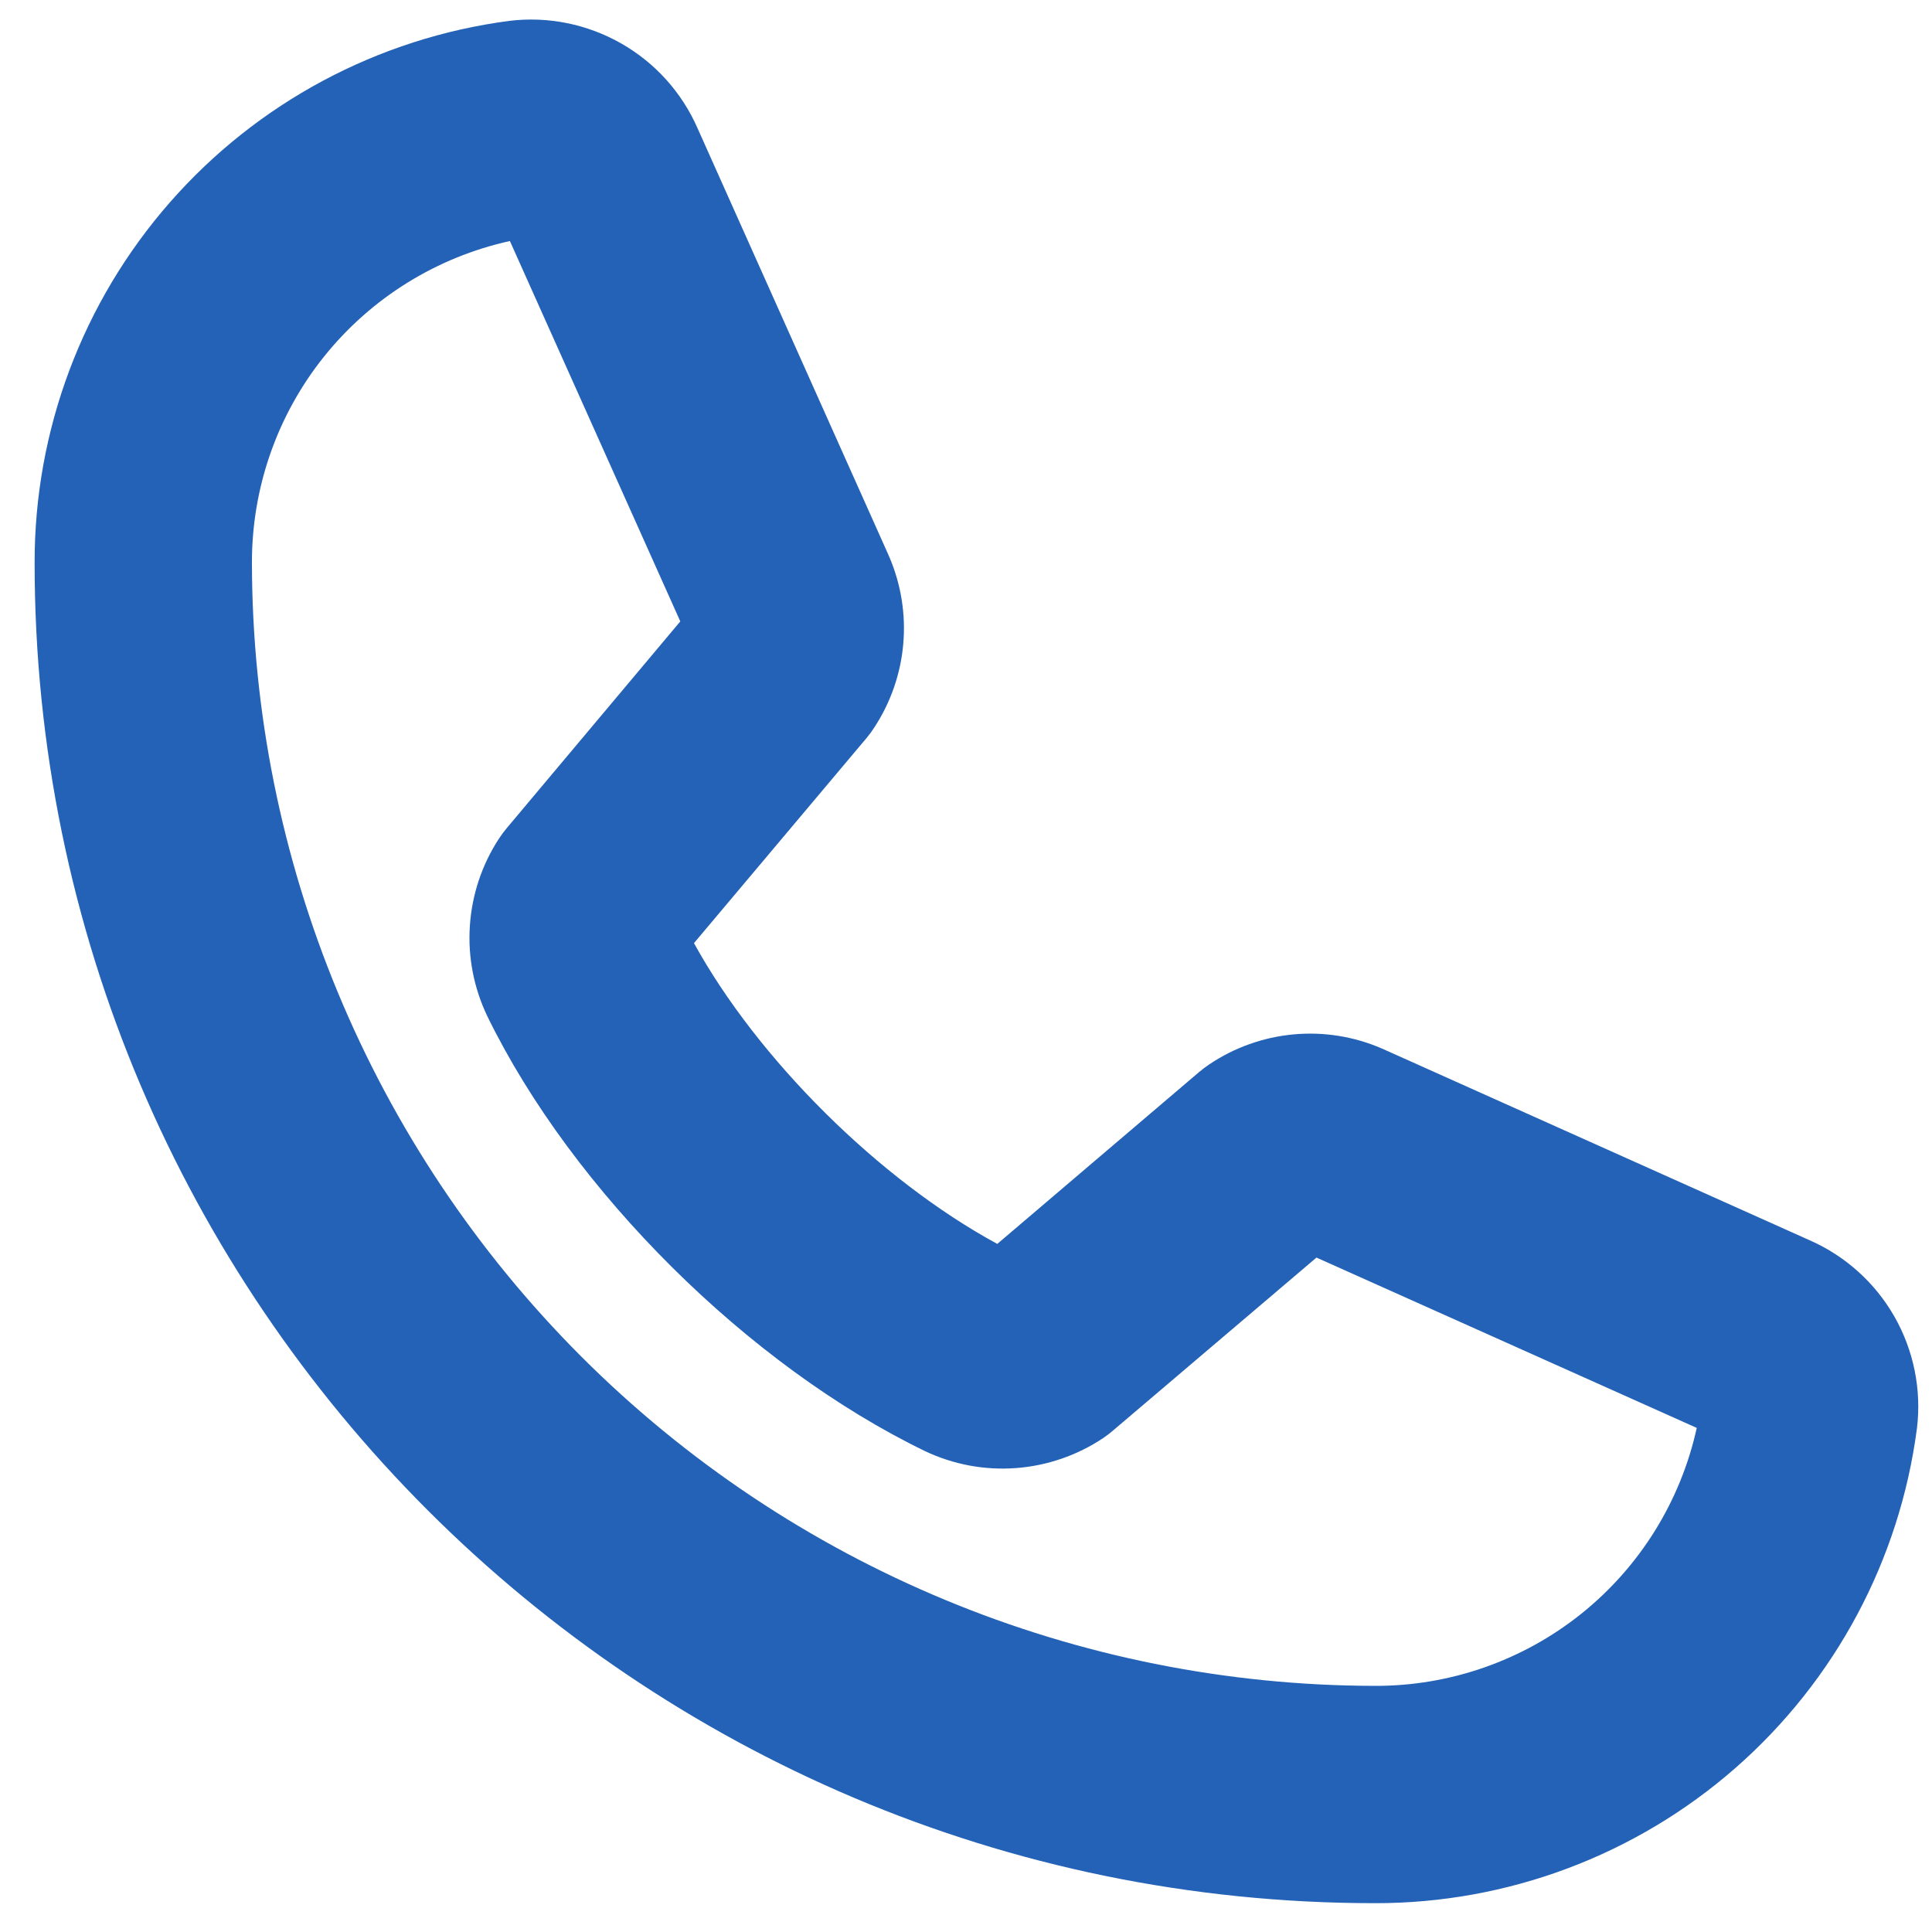 <svg width="25" height="25" viewBox="0 0 25 25" fill="none" xmlns="http://www.w3.org/2000/svg">
<path d="M23.417 16.049L17.898 13.575L17.877 13.566C17.518 13.411 17.127 13.349 16.738 13.385C16.349 13.421 15.975 13.554 15.651 13.771C15.605 13.802 15.561 13.835 15.519 13.87L12.905 16.096C11.382 15.27 9.808 13.709 8.98 12.204L11.214 9.549C11.25 9.506 11.283 9.461 11.313 9.414C11.525 9.091 11.654 8.72 11.688 8.335C11.722 7.95 11.66 7.563 11.508 7.207C11.504 7.201 11.501 7.194 11.499 7.186L9.026 1.659C8.823 1.196 8.477 0.812 8.038 0.562C7.599 0.312 7.092 0.209 6.591 0.27C4.89 0.493 3.328 1.329 2.198 2.619C1.067 3.91 0.445 5.568 0.448 7.284C0.448 16.847 8.228 24.627 17.792 24.627C19.507 24.63 21.165 24.008 22.456 22.878C23.747 21.747 24.582 20.186 24.805 18.484C24.866 17.983 24.764 17.476 24.514 17.037C24.264 16.599 23.879 16.252 23.417 16.049ZM17.792 21.815C13.939 21.81 10.246 20.278 7.522 17.554C4.798 14.829 3.265 11.136 3.26 7.284C3.258 6.313 3.587 5.37 4.194 4.613C4.802 3.855 5.65 3.328 6.598 3.119L8.803 8.041L6.558 10.715C6.522 10.758 6.488 10.804 6.457 10.851C6.236 11.189 6.106 11.579 6.08 11.982C6.053 12.385 6.132 12.788 6.307 13.152C7.411 15.412 9.686 17.671 11.969 18.777C12.335 18.951 12.74 19.027 13.145 18.997C13.549 18.967 13.939 18.833 14.276 18.608C14.321 18.577 14.365 18.544 14.406 18.508L17.035 16.273L21.956 18.477C21.747 19.426 21.22 20.274 20.463 20.881C19.705 21.488 18.762 21.818 17.792 21.815Z" fill="#2362B6"/>
</svg>
